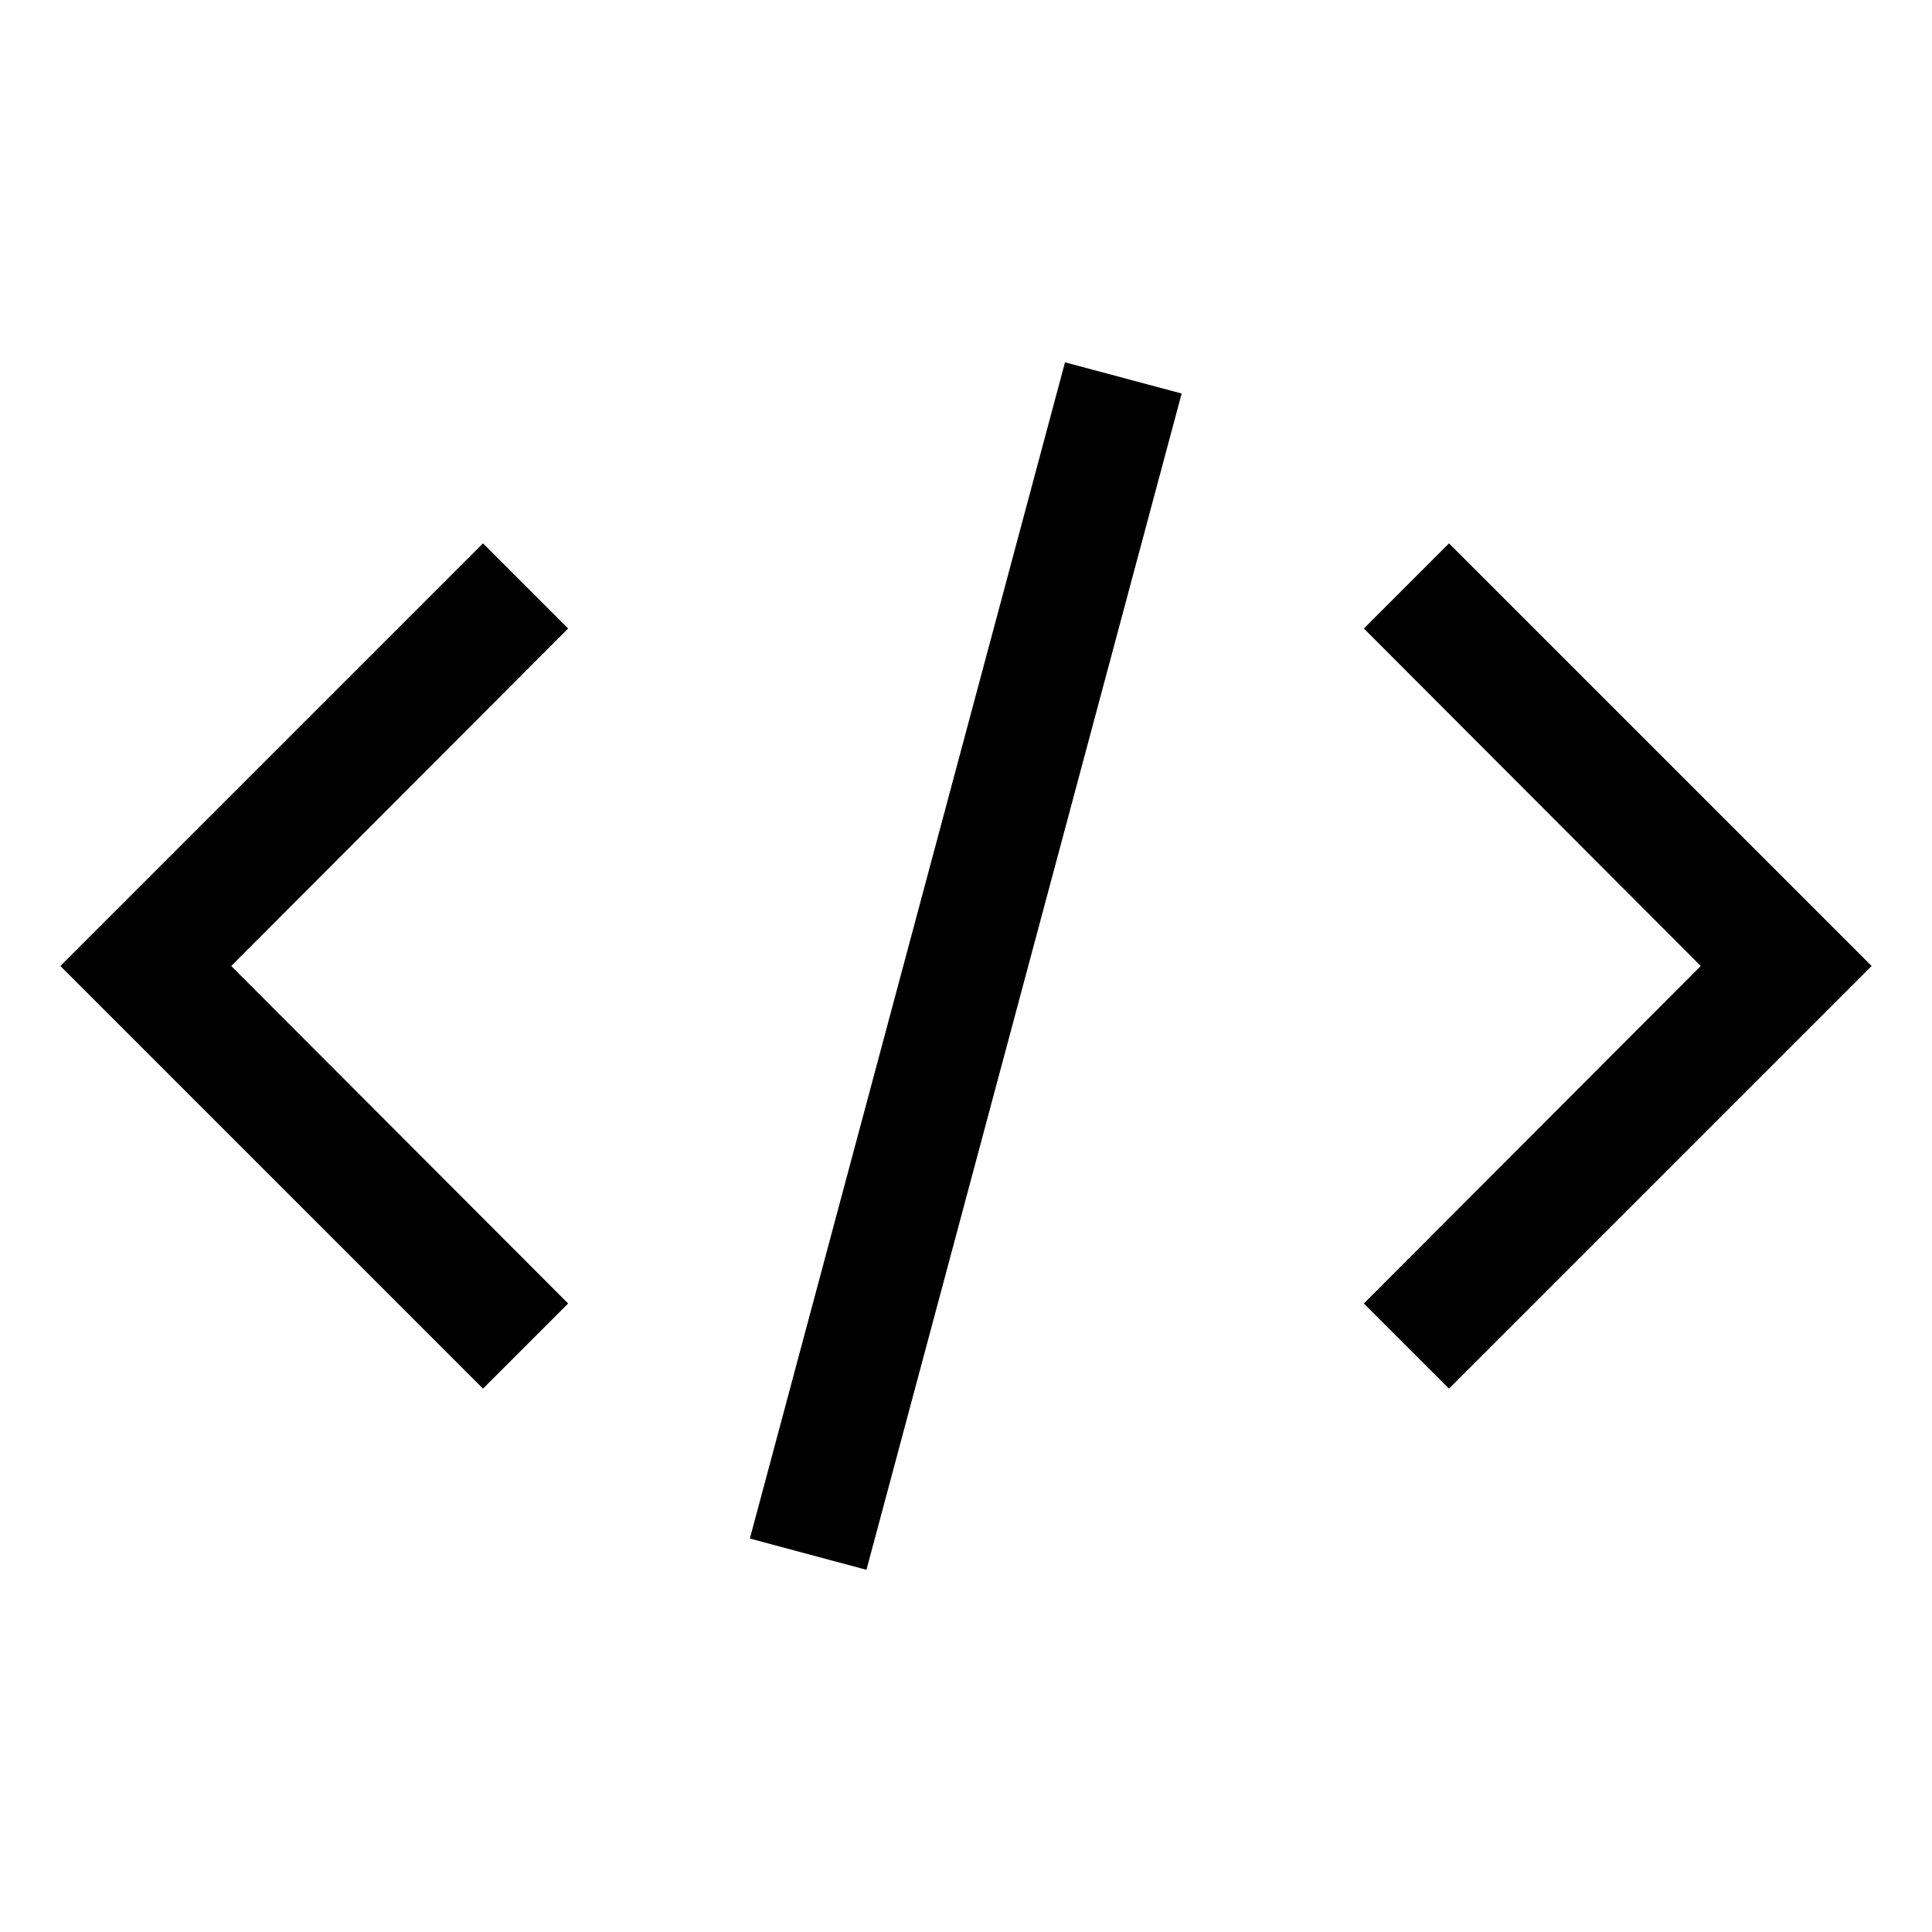 <svg width="32" height="32" viewBox="0 0 32 32" fill="none" xmlns="http://www.w3.org/2000/svg">
<path d="M17.64 6.001L12.42 25.483L14.351 26.001L19.572 6.518L17.64 6.001Z" fill="black"/>
<path d="M24 23L31 16L24 9L22.59 10.41L28.17 16L22.59 21.59L24 23Z" fill="black"/>
<path d="M8 9L1 16L8 23L9.41 21.59L3.83 16L9.41 10.41L8 9Z" fill="black"/>
</svg>
